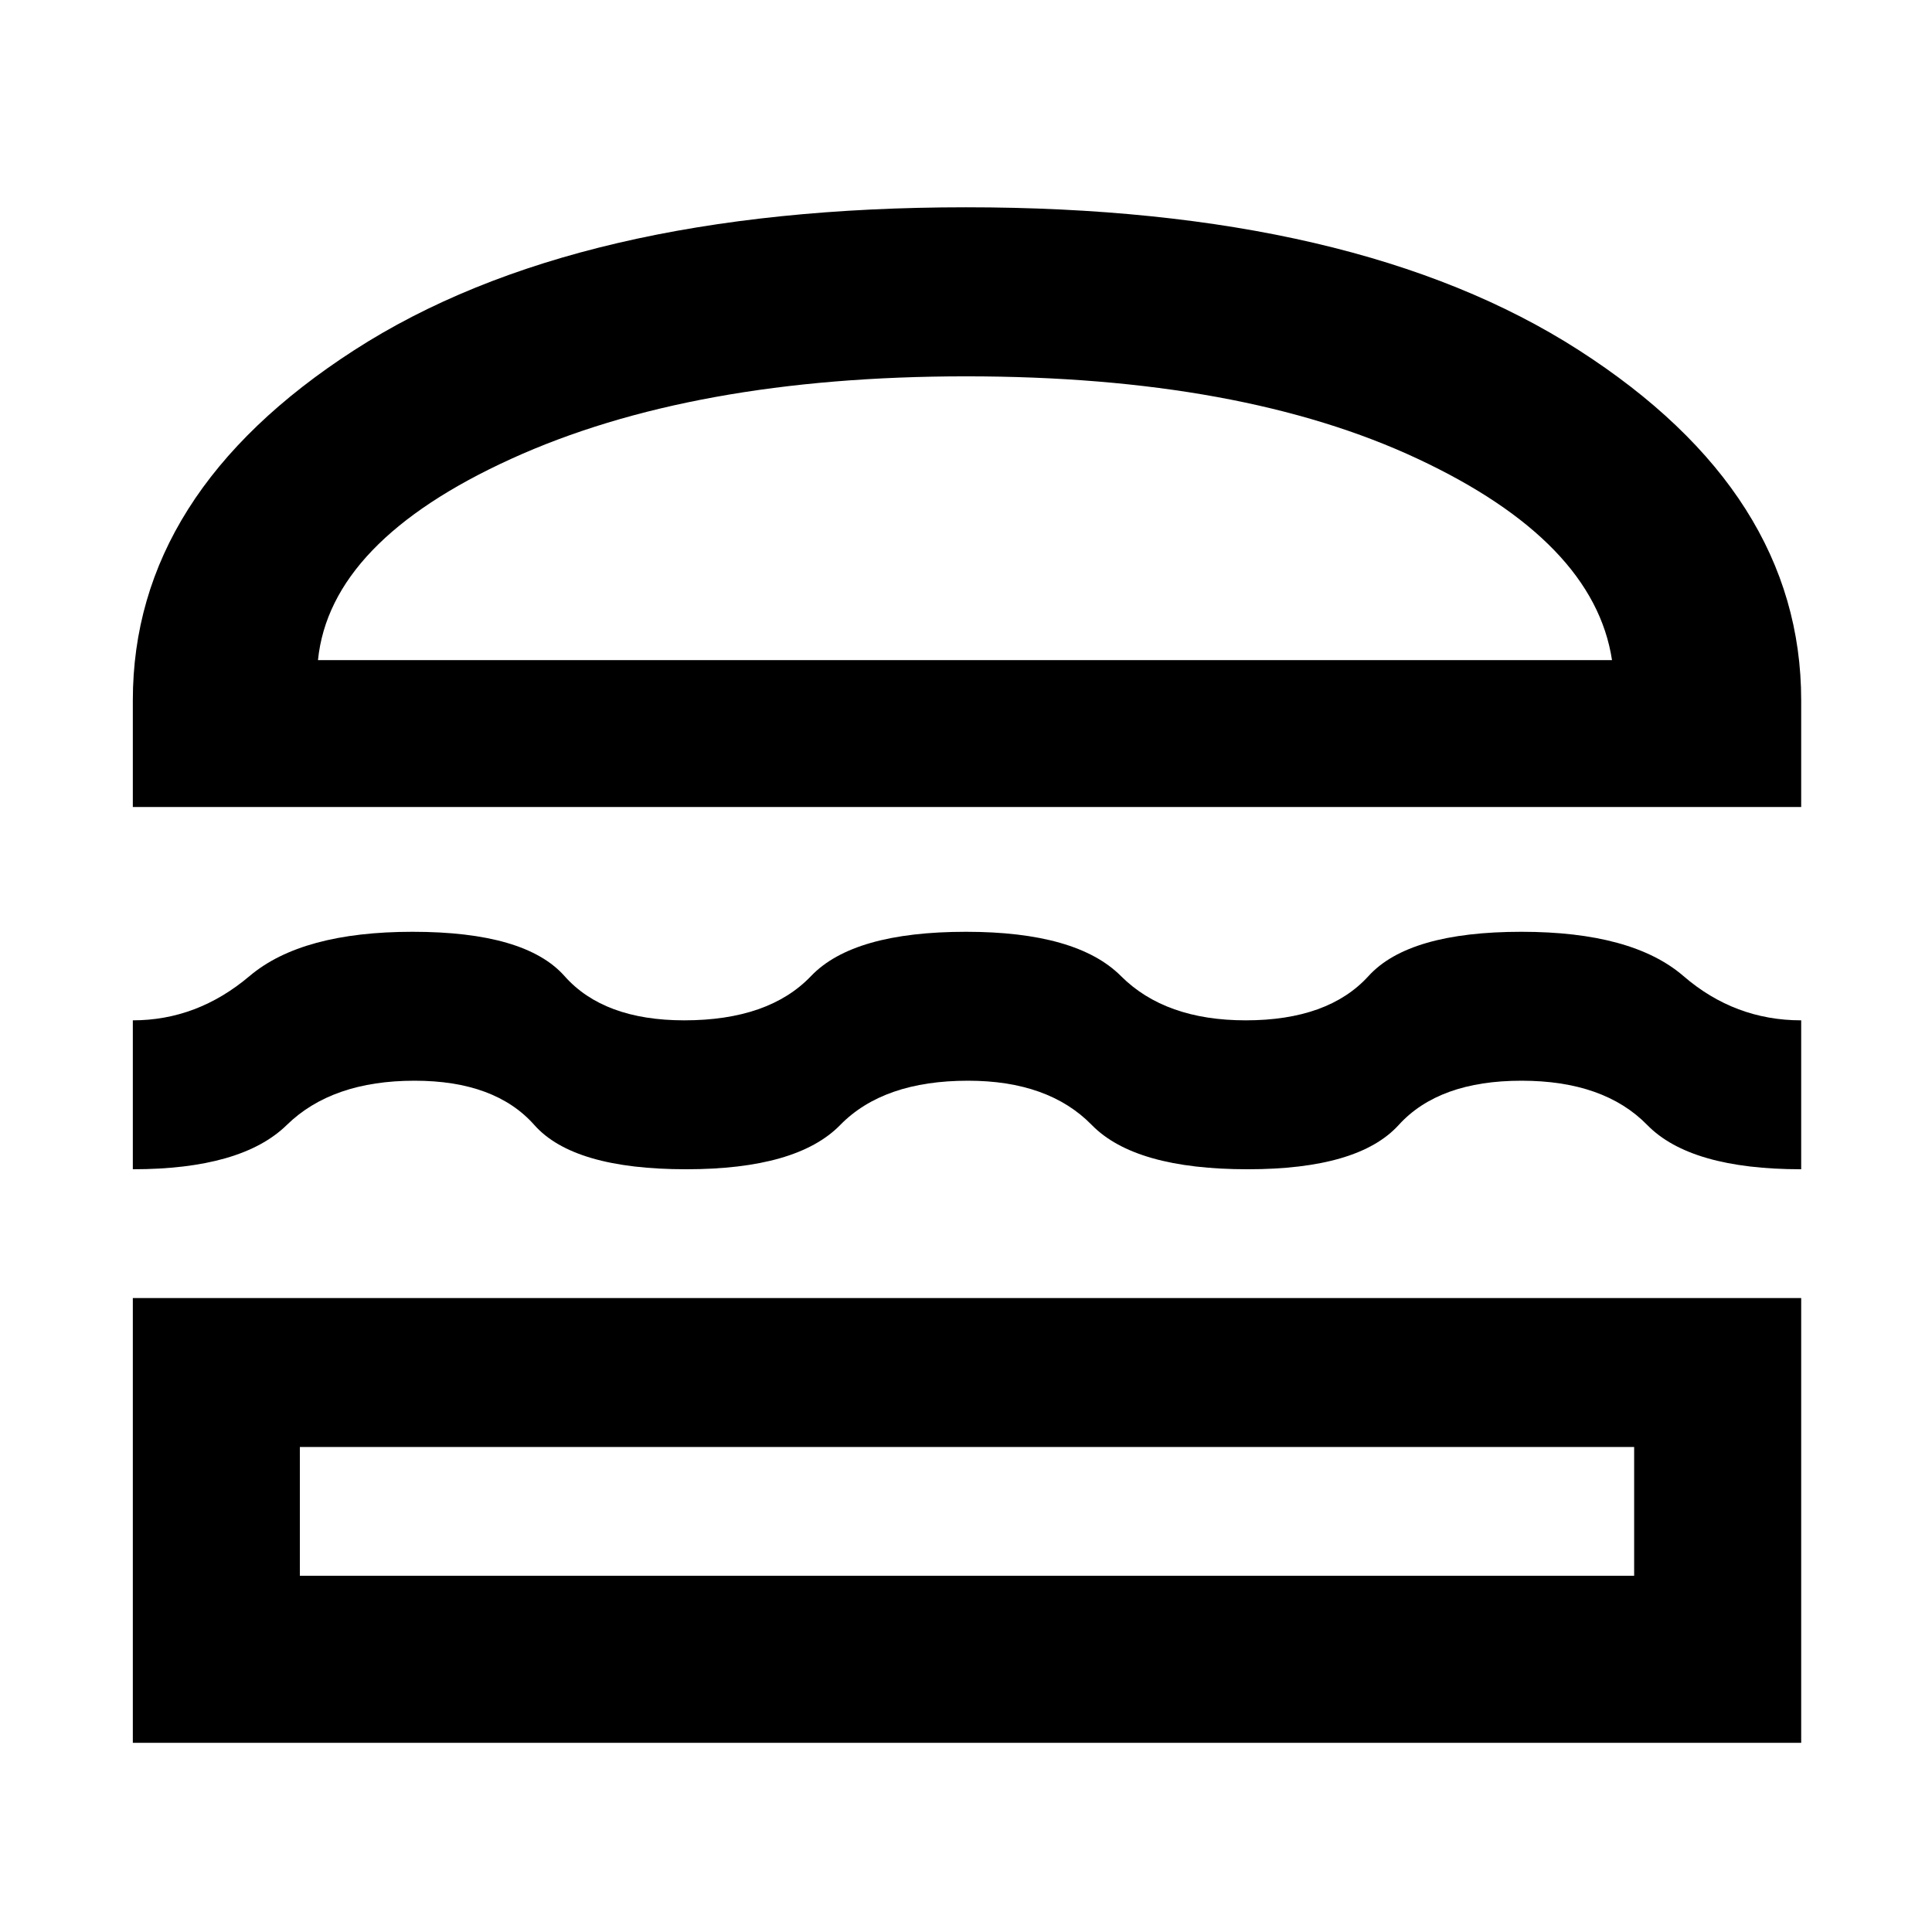 <svg xmlns="http://www.w3.org/2000/svg" height="48" width="48"><path d="M3.3 20.05V17.4Q3.3 12.25 8.8 8.7Q14.3 5.15 24 5.15Q33.7 5.15 39.225 8.7Q44.75 12.25 44.75 17.4V20.05ZM7.9 16.4H40.05Q39.6 13.45 35.225 11.4Q30.85 9.35 24 9.35Q17.2 9.35 12.7 11.4Q8.2 13.45 7.9 16.4ZM3.3 29.05V25.35Q4.9 25.35 6.2 24.25Q7.5 23.15 10.25 23.15Q13.05 23.15 14.025 24.25Q15 25.35 17 25.35Q19.1 25.35 20.15 24.25Q21.2 23.15 24 23.15Q26.75 23.15 27.85 24.25Q28.95 25.35 30.95 25.35Q33 25.35 34 24.25Q35 23.15 37.8 23.15Q40.55 23.15 41.825 24.25Q43.1 25.35 44.75 25.35V29.05Q42 29.05 40.925 27.95Q39.85 26.85 37.8 26.85Q35.75 26.85 34.75 27.95Q33.75 29.05 31 29.05Q28.2 29.05 27.125 27.95Q26.05 26.85 24.05 26.85Q21.95 26.85 20.875 27.95Q19.8 29.05 17.05 29.05Q14.25 29.05 13.275 27.95Q12.3 26.85 10.3 26.85Q8.25 26.85 7.125 27.95Q6 29.05 3.3 29.05ZM3.3 43.3V32.25H44.75V43.3ZM7.45 39.15H40.6V35.95H7.45ZM7.9 16.4Q8.2 16.4 12.7 16.4Q17.2 16.4 24 16.4Q30.85 16.4 35.225 16.4Q39.6 16.4 40.05 16.4ZM7.45 35.95H40.6Z"/></svg>